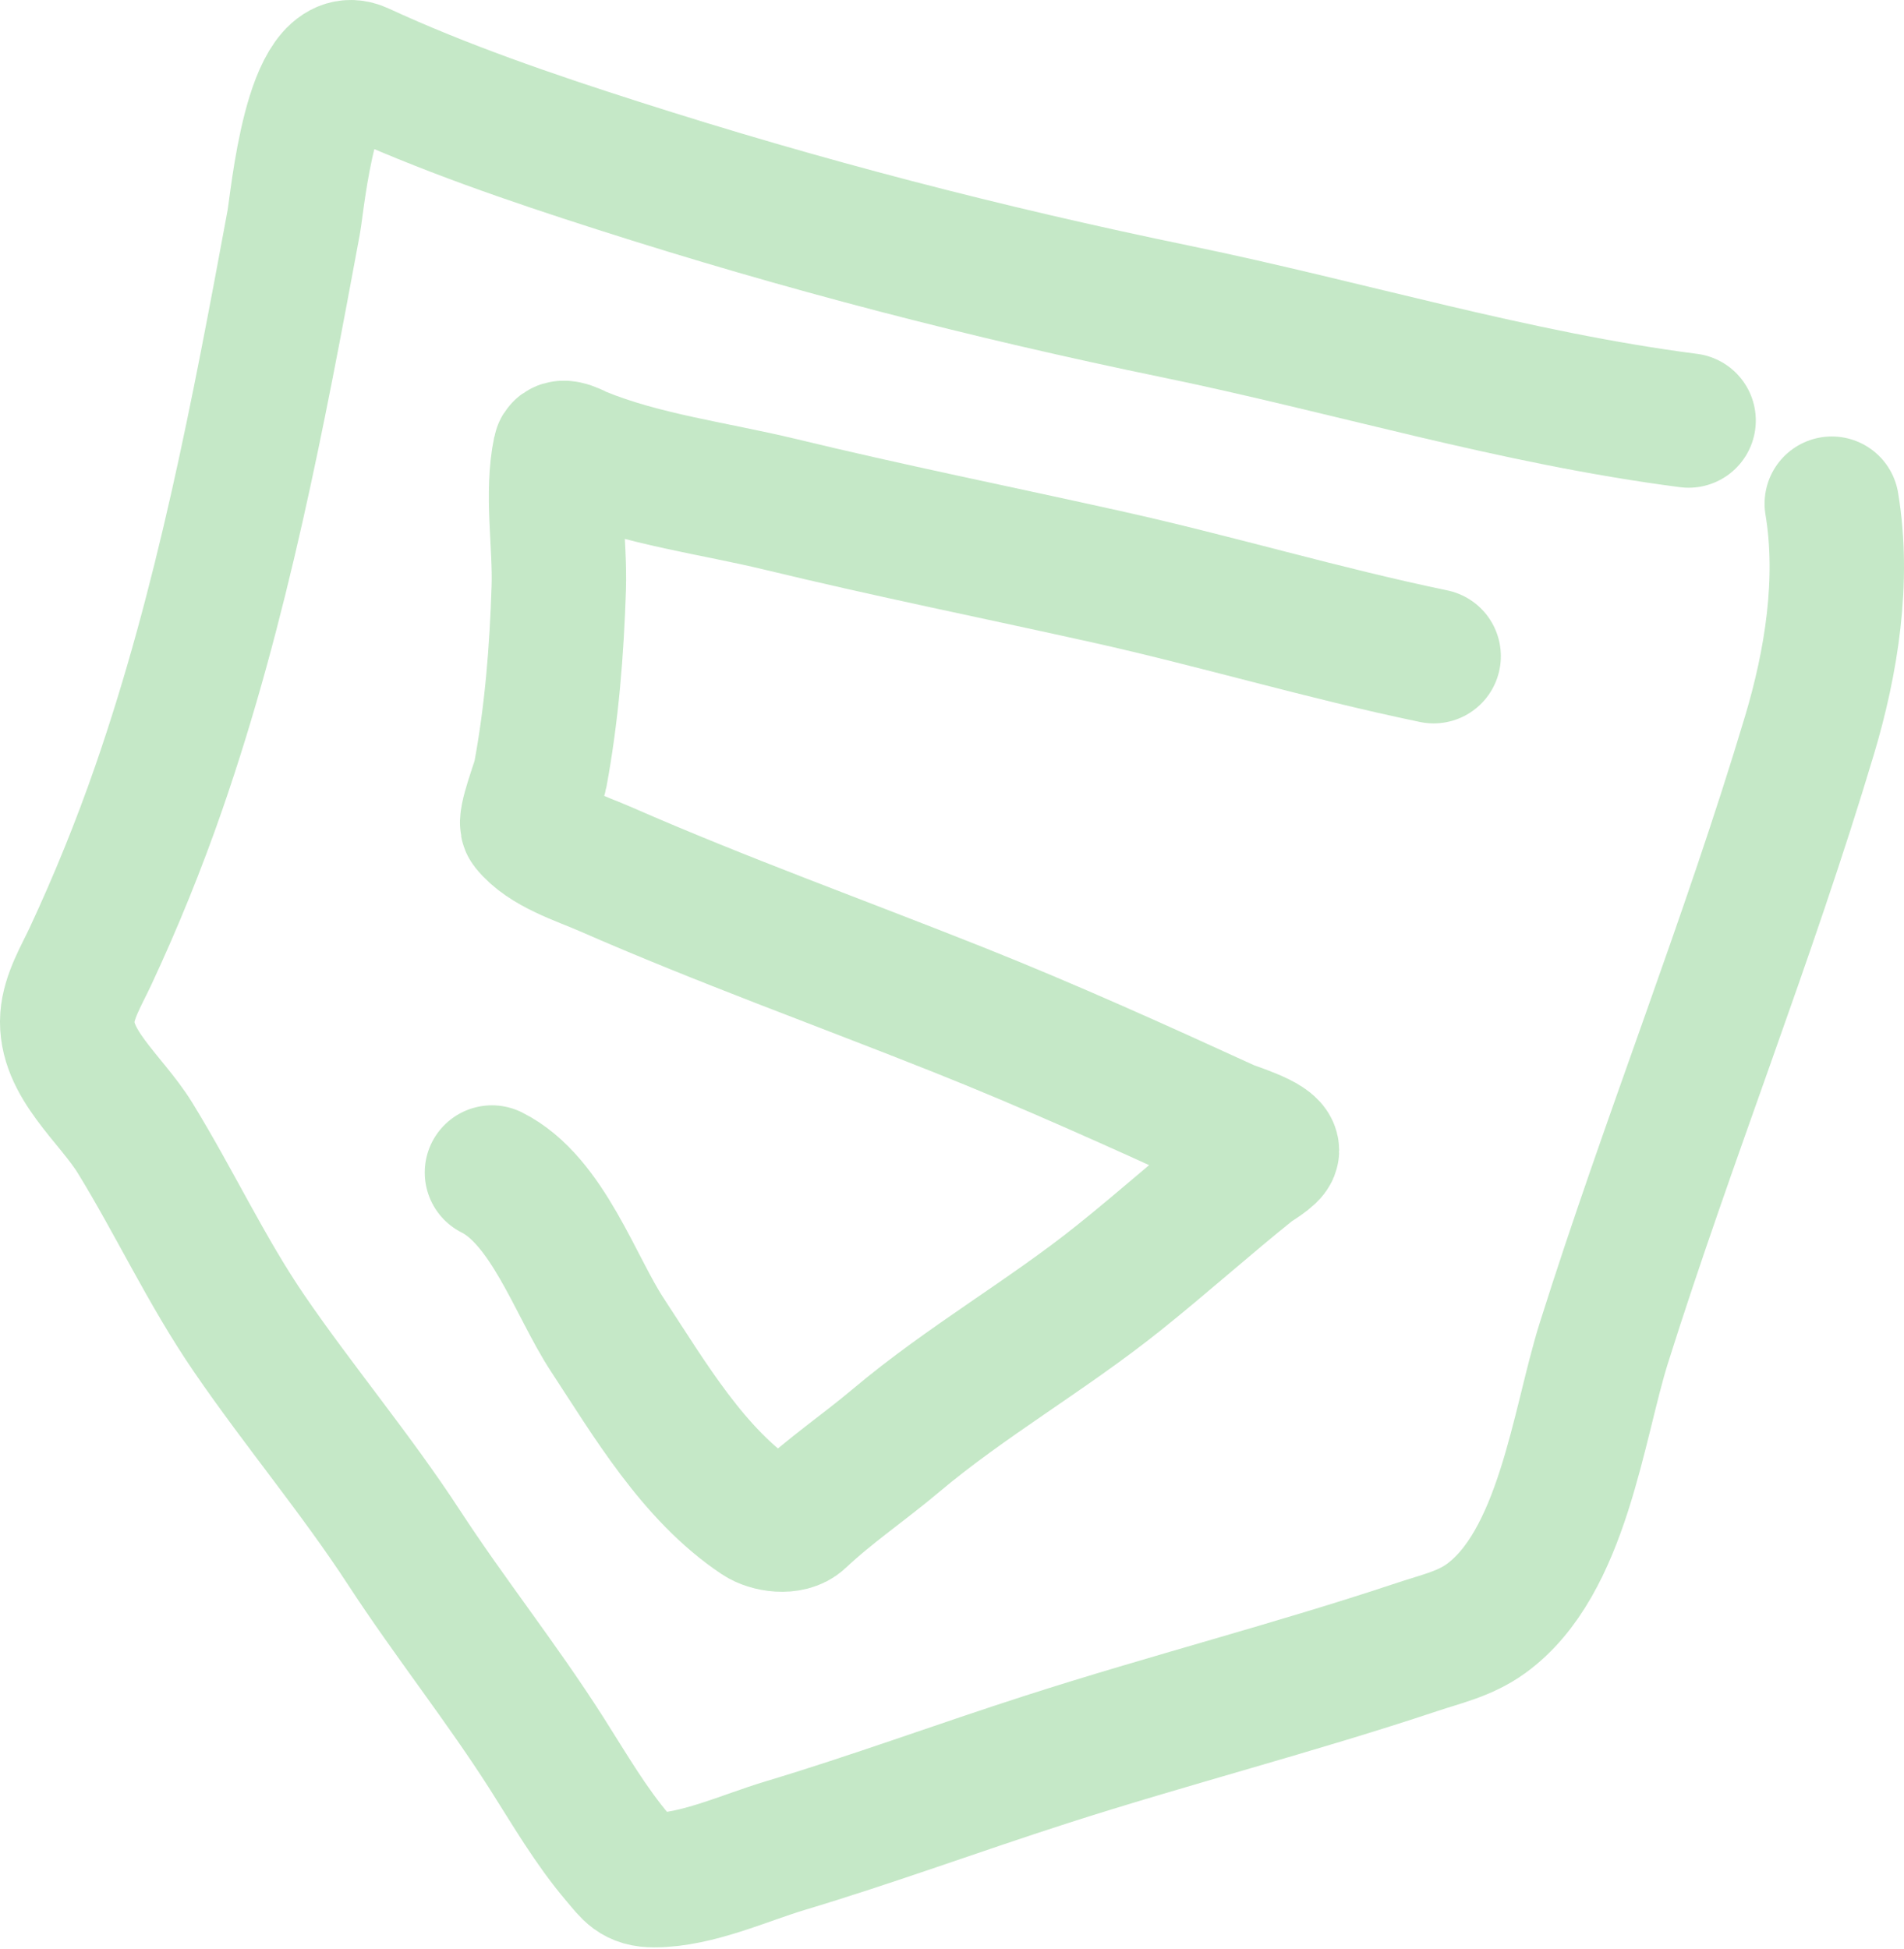 <svg width="85" height="87" viewBox="0 0 85 87" fill="none" xmlns="http://www.w3.org/2000/svg">
<g opacity="0.3">
<path d="M75.384 18.773C67.582 17.763 60.227 15.502 52.541 13.916C44.023 12.158 35.854 10.043 27.568 7.386C23.698 6.146 19.788 4.809 16.09 3.102C13.885 2.085 13.284 8.996 13.111 9.929C11.536 18.432 9.925 26.985 7.086 35.178C6.202 37.726 5.179 40.248 4.038 42.693C3.648 43.528 3.075 44.474 3.007 45.419C2.861 47.472 4.947 49.038 6.032 50.803C7.801 53.682 9.227 56.765 11.141 59.555C13.357 62.786 15.9 65.809 18.037 69.086C20.075 72.211 22.402 75.127 24.406 78.273C25.429 79.88 26.366 81.507 27.602 82.959C28.136 83.585 28.333 83.933 29.206 83.933C31.106 83.933 33.255 82.932 35.037 82.397C38.958 81.221 42.802 79.802 46.699 78.549C52.18 76.785 57.78 75.351 63.241 73.531C64.355 73.159 65.392 72.94 66.334 72.259C69.767 69.78 70.451 63.6 71.603 59.945C74.471 50.851 78.043 41.972 80.779 32.829C81.763 29.544 82.345 25.901 81.776 22.485" stroke="#3BB143" stroke-width="6" stroke-linecap="round"/>
<path d="M64.002 29.293C59.082 28.272 54.284 26.831 49.385 25.743C44.525 24.663 39.663 23.683 34.826 22.512C31.916 21.808 28.679 21.402 25.898 20.257C25.772 20.205 25.068 19.8 25.003 20.111C24.602 22.026 25.009 24.297 24.945 26.252C24.853 29.063 24.634 31.826 24.123 34.583C24.056 34.944 23.389 36.643 23.563 36.86C24.346 37.84 25.936 38.319 27.04 38.803C32.22 41.072 37.533 42.983 42.785 45.075C46.842 46.69 50.849 48.501 54.82 50.32C55.032 50.418 56.784 50.947 56.784 51.361C56.784 51.564 55.978 52.03 55.896 52.096C53.879 53.713 51.95 55.442 49.93 57.058C46.722 59.624 43.126 61.672 39.984 64.319C38.572 65.509 37.055 66.53 35.713 67.797C35.268 68.217 34.331 68.076 33.88 67.775C30.952 65.823 28.997 62.454 27.113 59.59C25.688 57.422 24.44 53.582 21.962 52.343" stroke="#3BB143" stroke-width="6" stroke-linecap="round"/>
</g>
</svg>
